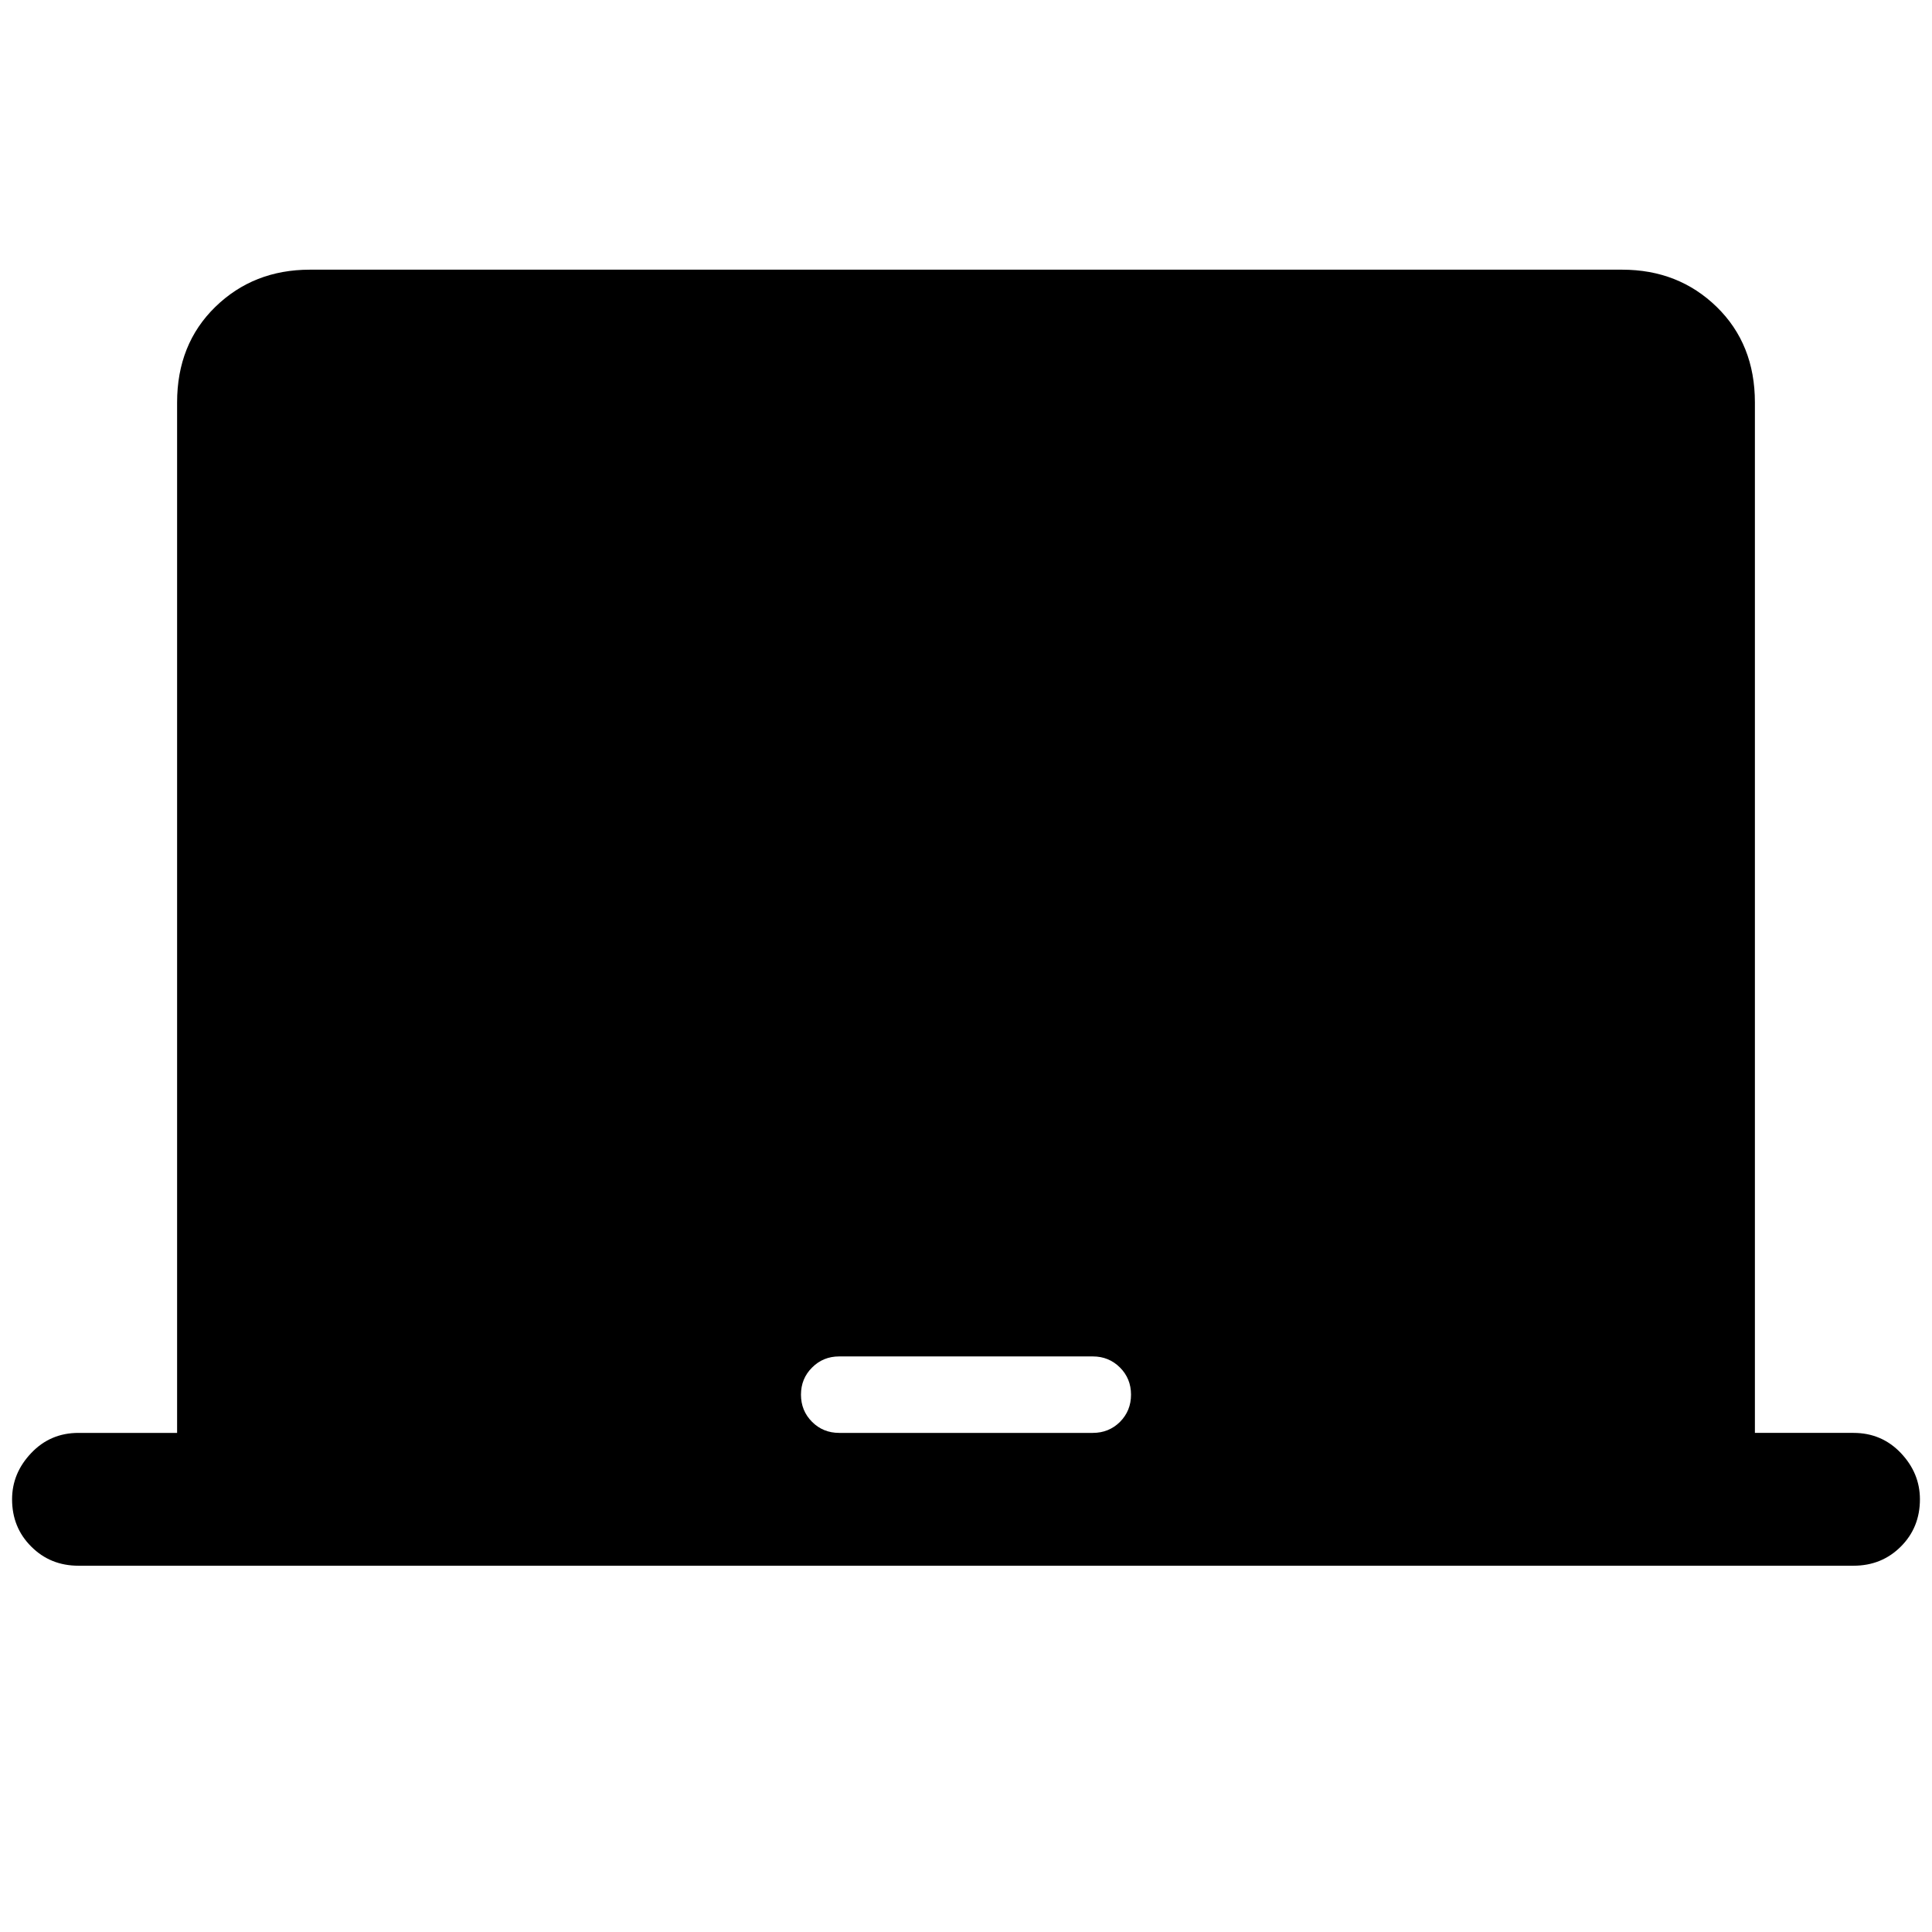 <svg xmlns="http://www.w3.org/2000/svg" height="24" width="24"><path d="M.975 19.45q-.35 0-.587-.238-.238-.237-.238-.587 0-.325.238-.575.237-.25.587-.25H2.2V5q0-.725.475-1.188.475-.462 1.175-.462h16.3q.7 0 1.175.462.475.463.475 1.188v12.8h1.225q.35 0 .588.25.237.25.237.575 0 .35-.237.587-.238.238-.588.238Zm9.45-1.65h3.15q.2 0 .338-.137.137-.138.137-.338t-.137-.337q-.138-.138-.338-.138h-3.15q-.2 0-.337.138-.138.137-.138.337t.138.338q.137.137.337.137Z"/></svg>